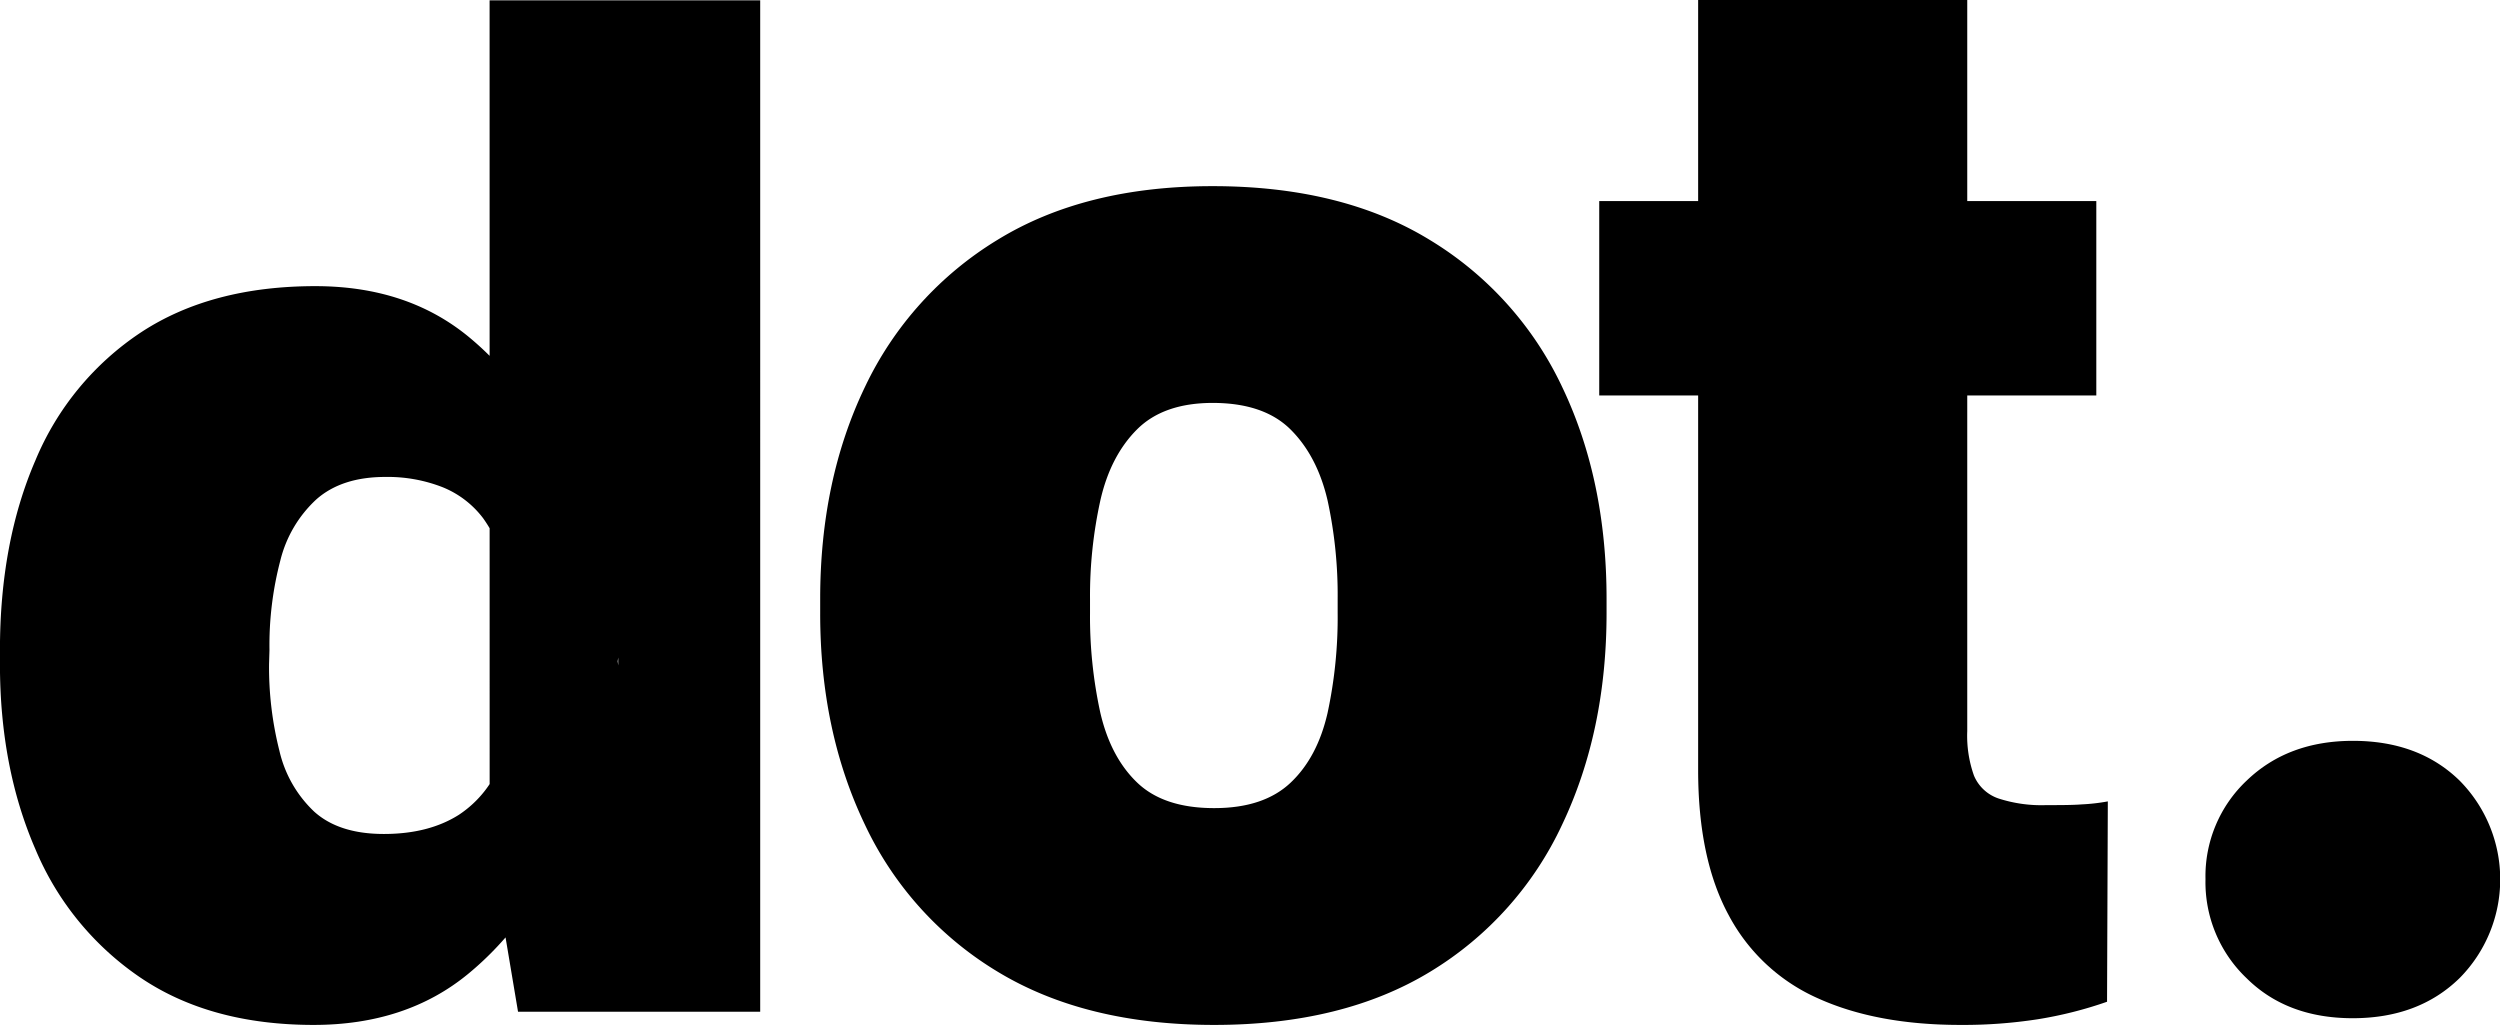 <svg id="Layer_1" xmlns="http://www.w3.org/2000/svg" viewBox="0 0 484.28 198.54"><title>dot_loading</title><path class="cls-1" d="M63,346.72q0-20.91,6.88-36.8a55.08,55.08,0,0,1,20.49-24.81q13.61-8.92,33.74-8.92,17.81,0,29.76,9.88t18.9,26.53a155.64,155.64,0,0,1,10,37.06v-1.53a147.34,147.34,0,0,1-10.07,35.14q-7,16.26-19,26.14t-29.9,9.89q-20,0-33.52-9.12a56.36,56.36,0,0,1-20.42-24.94Q63,369.43,63,349.4Zm52.13,2.68a65.88,65.88,0,0,0,2,16.77,23.43,23.43,0,0,0,6.73,11.8q4.79,4.33,13.47,4.34t14.55-3.7a21.11,21.11,0,0,0,8.33-10.71q2.61-7,1.88-16.84v-4.34a56.94,56.94,0,0,0-1-15.18,27.09,27.09,0,0,0-4.49-10.39,18.54,18.54,0,0,0-7.82-6,29.18,29.18,0,0,0-11.15-2q-8.4,0-13.32,4.33a23.85,23.85,0,0,0-7,11.87,64.7,64.7,0,0,0-2.1,17.34Zm42.72-128.57h52.42V416.75H163.36L157.86,384Z" transform="translate(-63.01 -220.76)"/><path class="cls-1" d="M221.89,336.76q0-23,8.68-41.06a66.85,66.85,0,0,1,25.64-28.46q16.94-10.42,41.7-10.42,25.05,0,42.07,10.42a66.26,66.26,0,0,1,25.63,28.46q8.61,18,8.61,41.06v2.75q0,22.88-8.61,41A65.8,65.8,0,0,1,340.05,409Q323.1,419.3,298.2,419.3T256.28,409a66.07,66.07,0,0,1-25.71-28.46q-8.69-18.11-8.68-41Zm52.27,2.75a87.17,87.17,0,0,0,2,19.33q2,8.61,7.16,13.54t14.92,4.92q9.56,0,14.77-4.92t7.17-13.54a87.8,87.8,0,0,0,1.95-19.33v-2.75a86.41,86.41,0,0,0-1.95-19.05q-2-8.61-7.17-13.75t-15.06-5.15q-9.56,0-14.7,5.15t-7.09,13.75a85.79,85.79,0,0,0-2,19.05Z" transform="translate(-63.01 -220.76)"/><path class="cls-1" d="M469.09,297.37H372.8V259.71h96.29Zm-25-76.61V362.39a23.05,23.05,0,0,0,1.3,8.61,7.9,7.9,0,0,0,4.71,4.42,26.88,26.88,0,0,0,9.34,1.3c2.7,0,5,0,6.81-.14a37.64,37.64,0,0,0,5.07-.58l-.15,38.81a77.74,77.74,0,0,1-13.47,3.4,94.21,94.21,0,0,1-14.91,1.09q-16.22,0-27.59-5.14a36.08,36.08,0,0,1-17.3-16.08q-5.94-10.92-5.94-28.16V220.76Z" transform="translate(-63.01 -220.76)"/><path class="cls-1" d="M490.24,391.06a25.45,25.45,0,0,1,8-19.11q8-7.68,20.56-7.68,12.75,0,20.64,7.68a27.18,27.18,0,0,1,0,38.3Q531.5,418,518.76,418t-20.56-7.75A25.68,25.68,0,0,1,490.24,391.06Z" transform="translate(-63.01 -220.76)"/></svg>